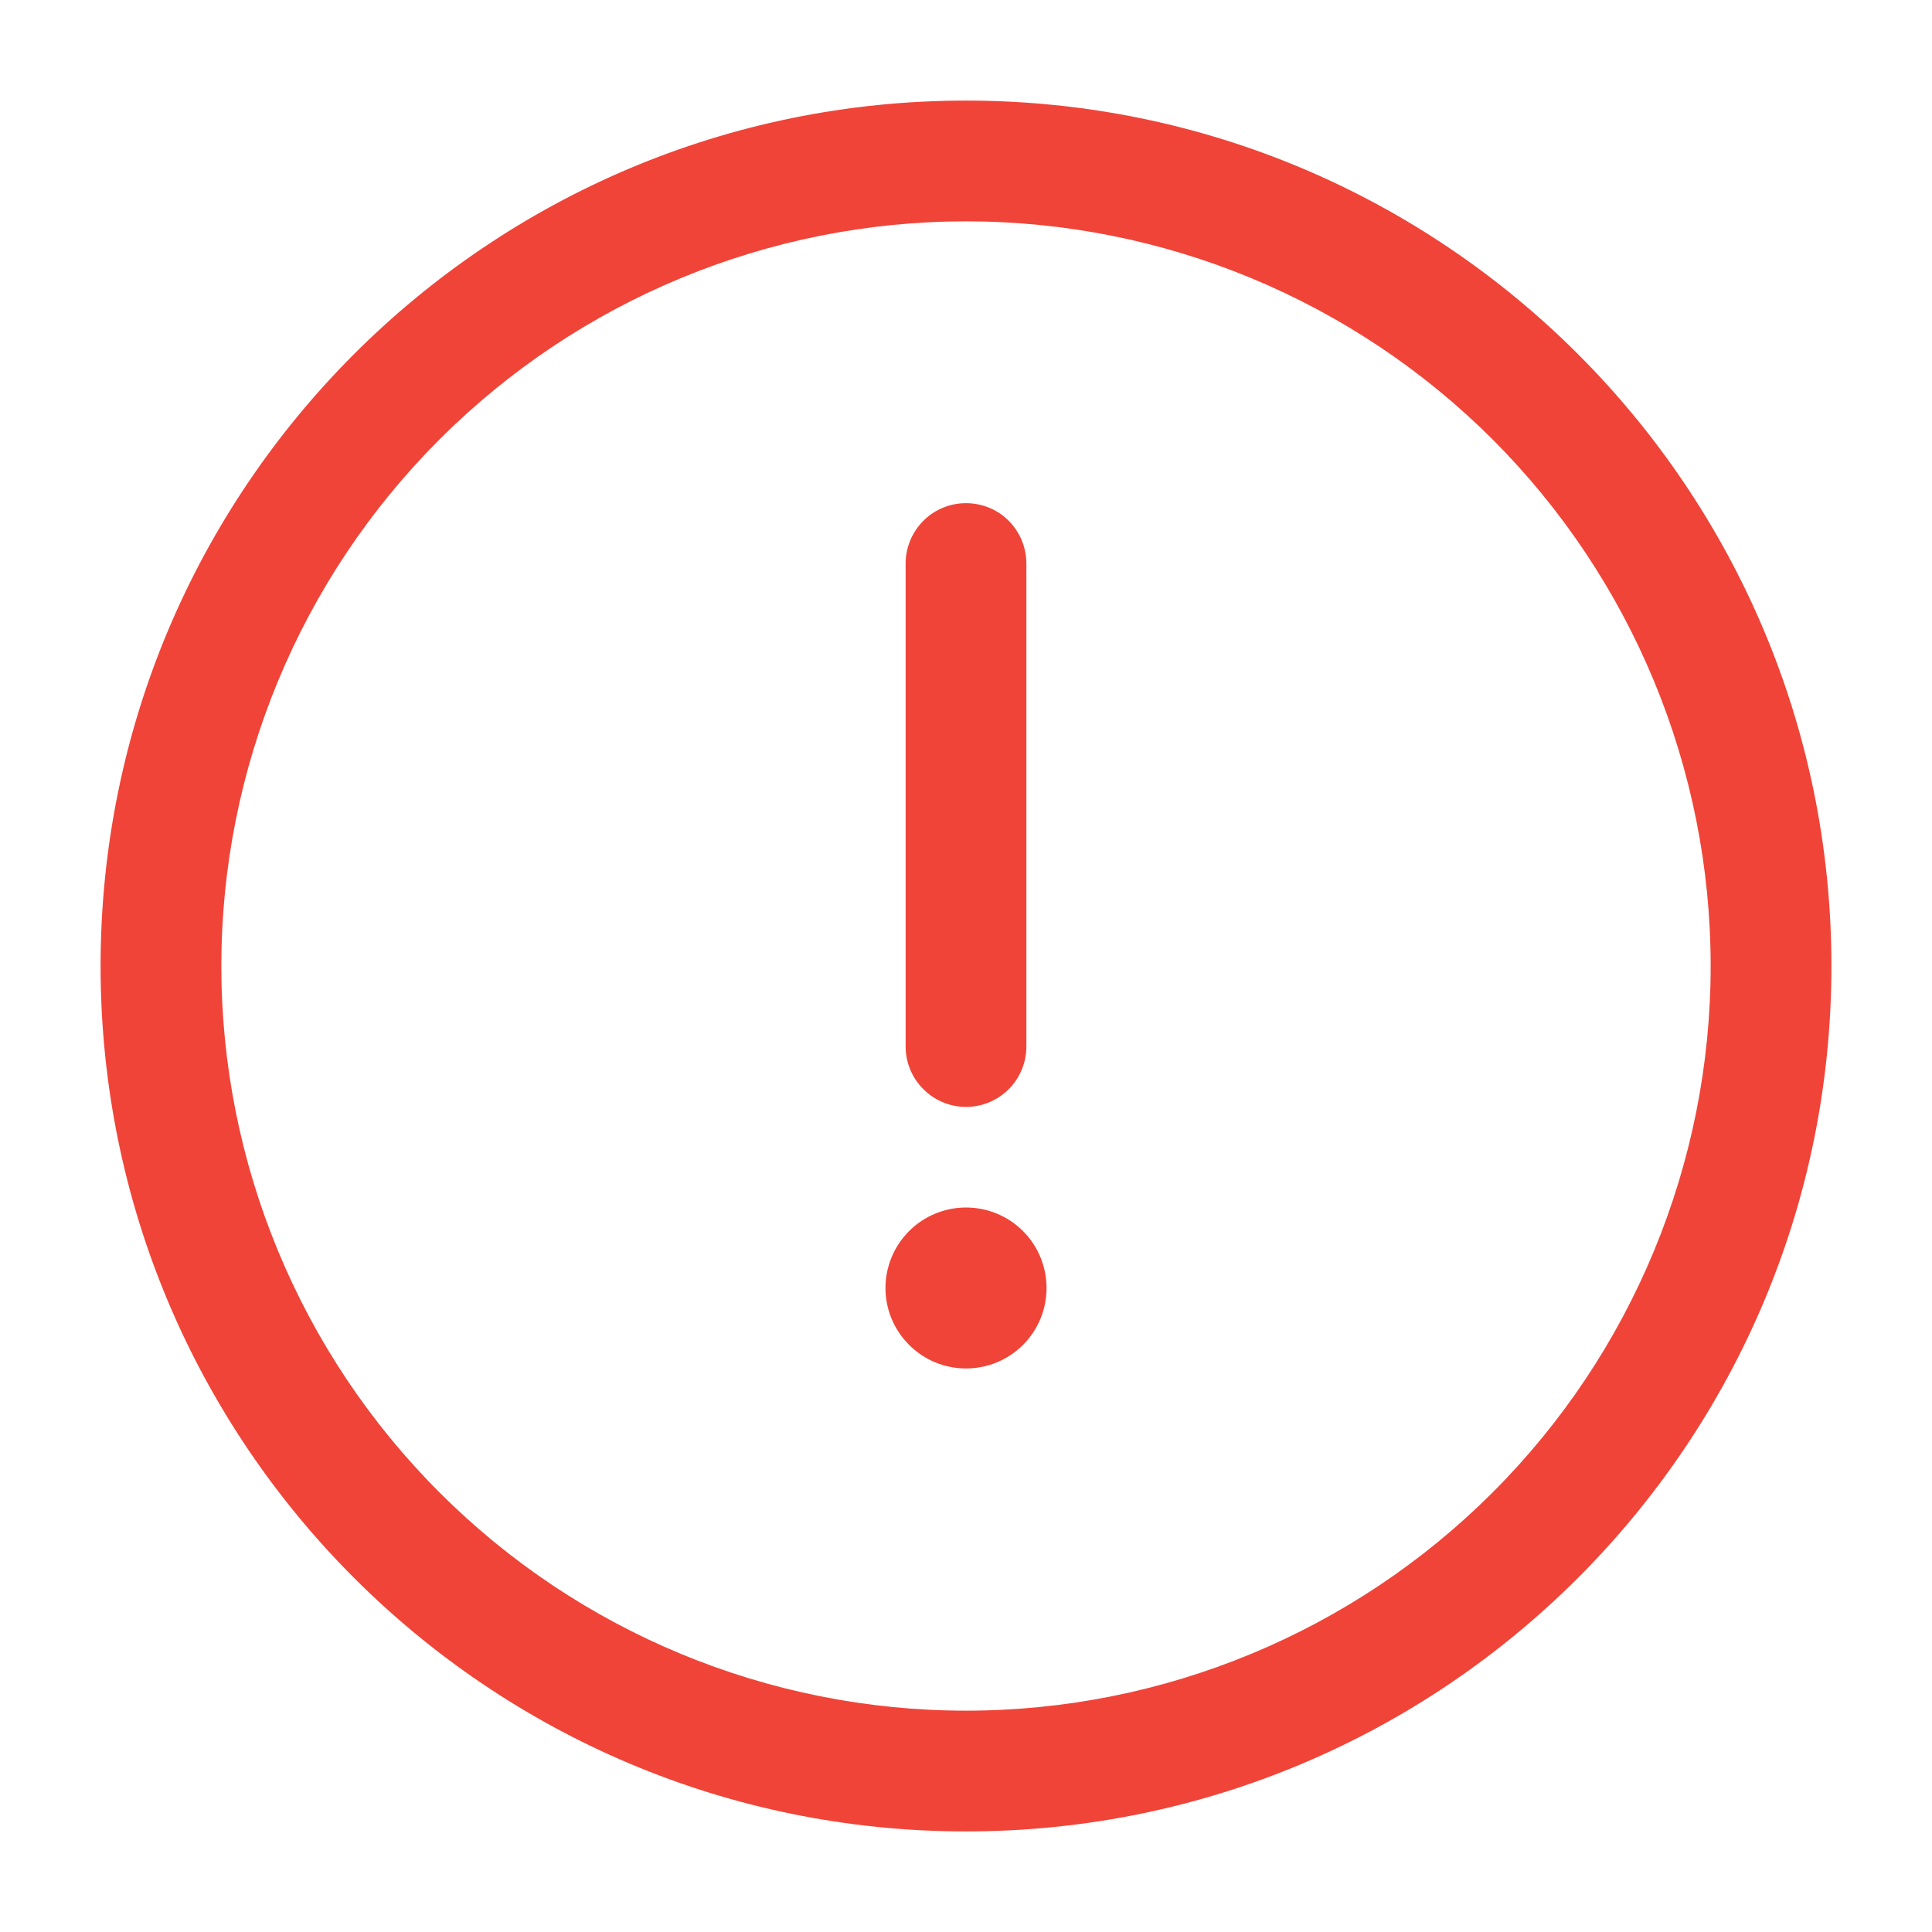 <svg width="16" height="16" viewBox="0 0 16 16" fill="none" xmlns="http://www.w3.org/2000/svg">
<g clip-path="url(#clip0_192_5379)">
<path d="M8 4.167C8.133 4.167 8.26 4.219 8.354 4.313C8.447 4.407 8.5 4.534 8.5 4.667V8.667C8.5 8.799 8.447 8.927 8.354 9.02C8.26 9.114 8.133 9.167 8 9.167C7.868 9.167 7.74 9.114 7.647 9.02C7.553 8.927 7.5 8.799 7.5 8.667V4.667C7.5 4.534 7.553 4.407 7.647 4.313C7.74 4.219 7.868 4.167 8 4.167ZM8 11.333C8.177 11.333 8.347 11.263 8.472 11.138C8.597 11.013 8.667 10.844 8.667 10.667C8.667 10.49 8.597 10.32 8.472 10.195C8.347 10.07 8.177 10 8 10C7.823 10 7.654 10.07 7.529 10.195C7.404 10.32 7.333 10.49 7.333 10.667C7.333 10.844 7.404 11.013 7.529 11.138C7.654 11.263 7.823 11.333 8 11.333Z" fill="#F04438"/>
<path fill-rule="evenodd" clip-rule="evenodd" d="M0.833 8C0.833 4.042 4.042 0.833 8 0.833C11.958 0.833 15.167 4.042 15.167 8C15.167 11.958 11.958 15.167 8 15.167C4.042 15.167 0.833 11.958 0.833 8ZM8 1.833C6.365 1.833 4.796 2.483 3.64 3.639C2.483 4.796 1.833 6.364 1.833 8C1.833 9.635 2.483 11.204 3.64 12.36C4.796 13.517 6.365 14.167 8 14.167C9.636 14.167 11.204 13.517 12.361 12.36C13.517 11.204 14.167 9.635 14.167 8C14.167 6.364 13.517 4.796 12.361 3.639C11.204 2.483 9.636 1.833 8 1.833Z" fill="#F04438"/>
</g>
<defs>
<clipPath id="clip0_192_5379">
<rect width="16" height="16" fill="white"/>
</clipPath>
</defs>
</svg>